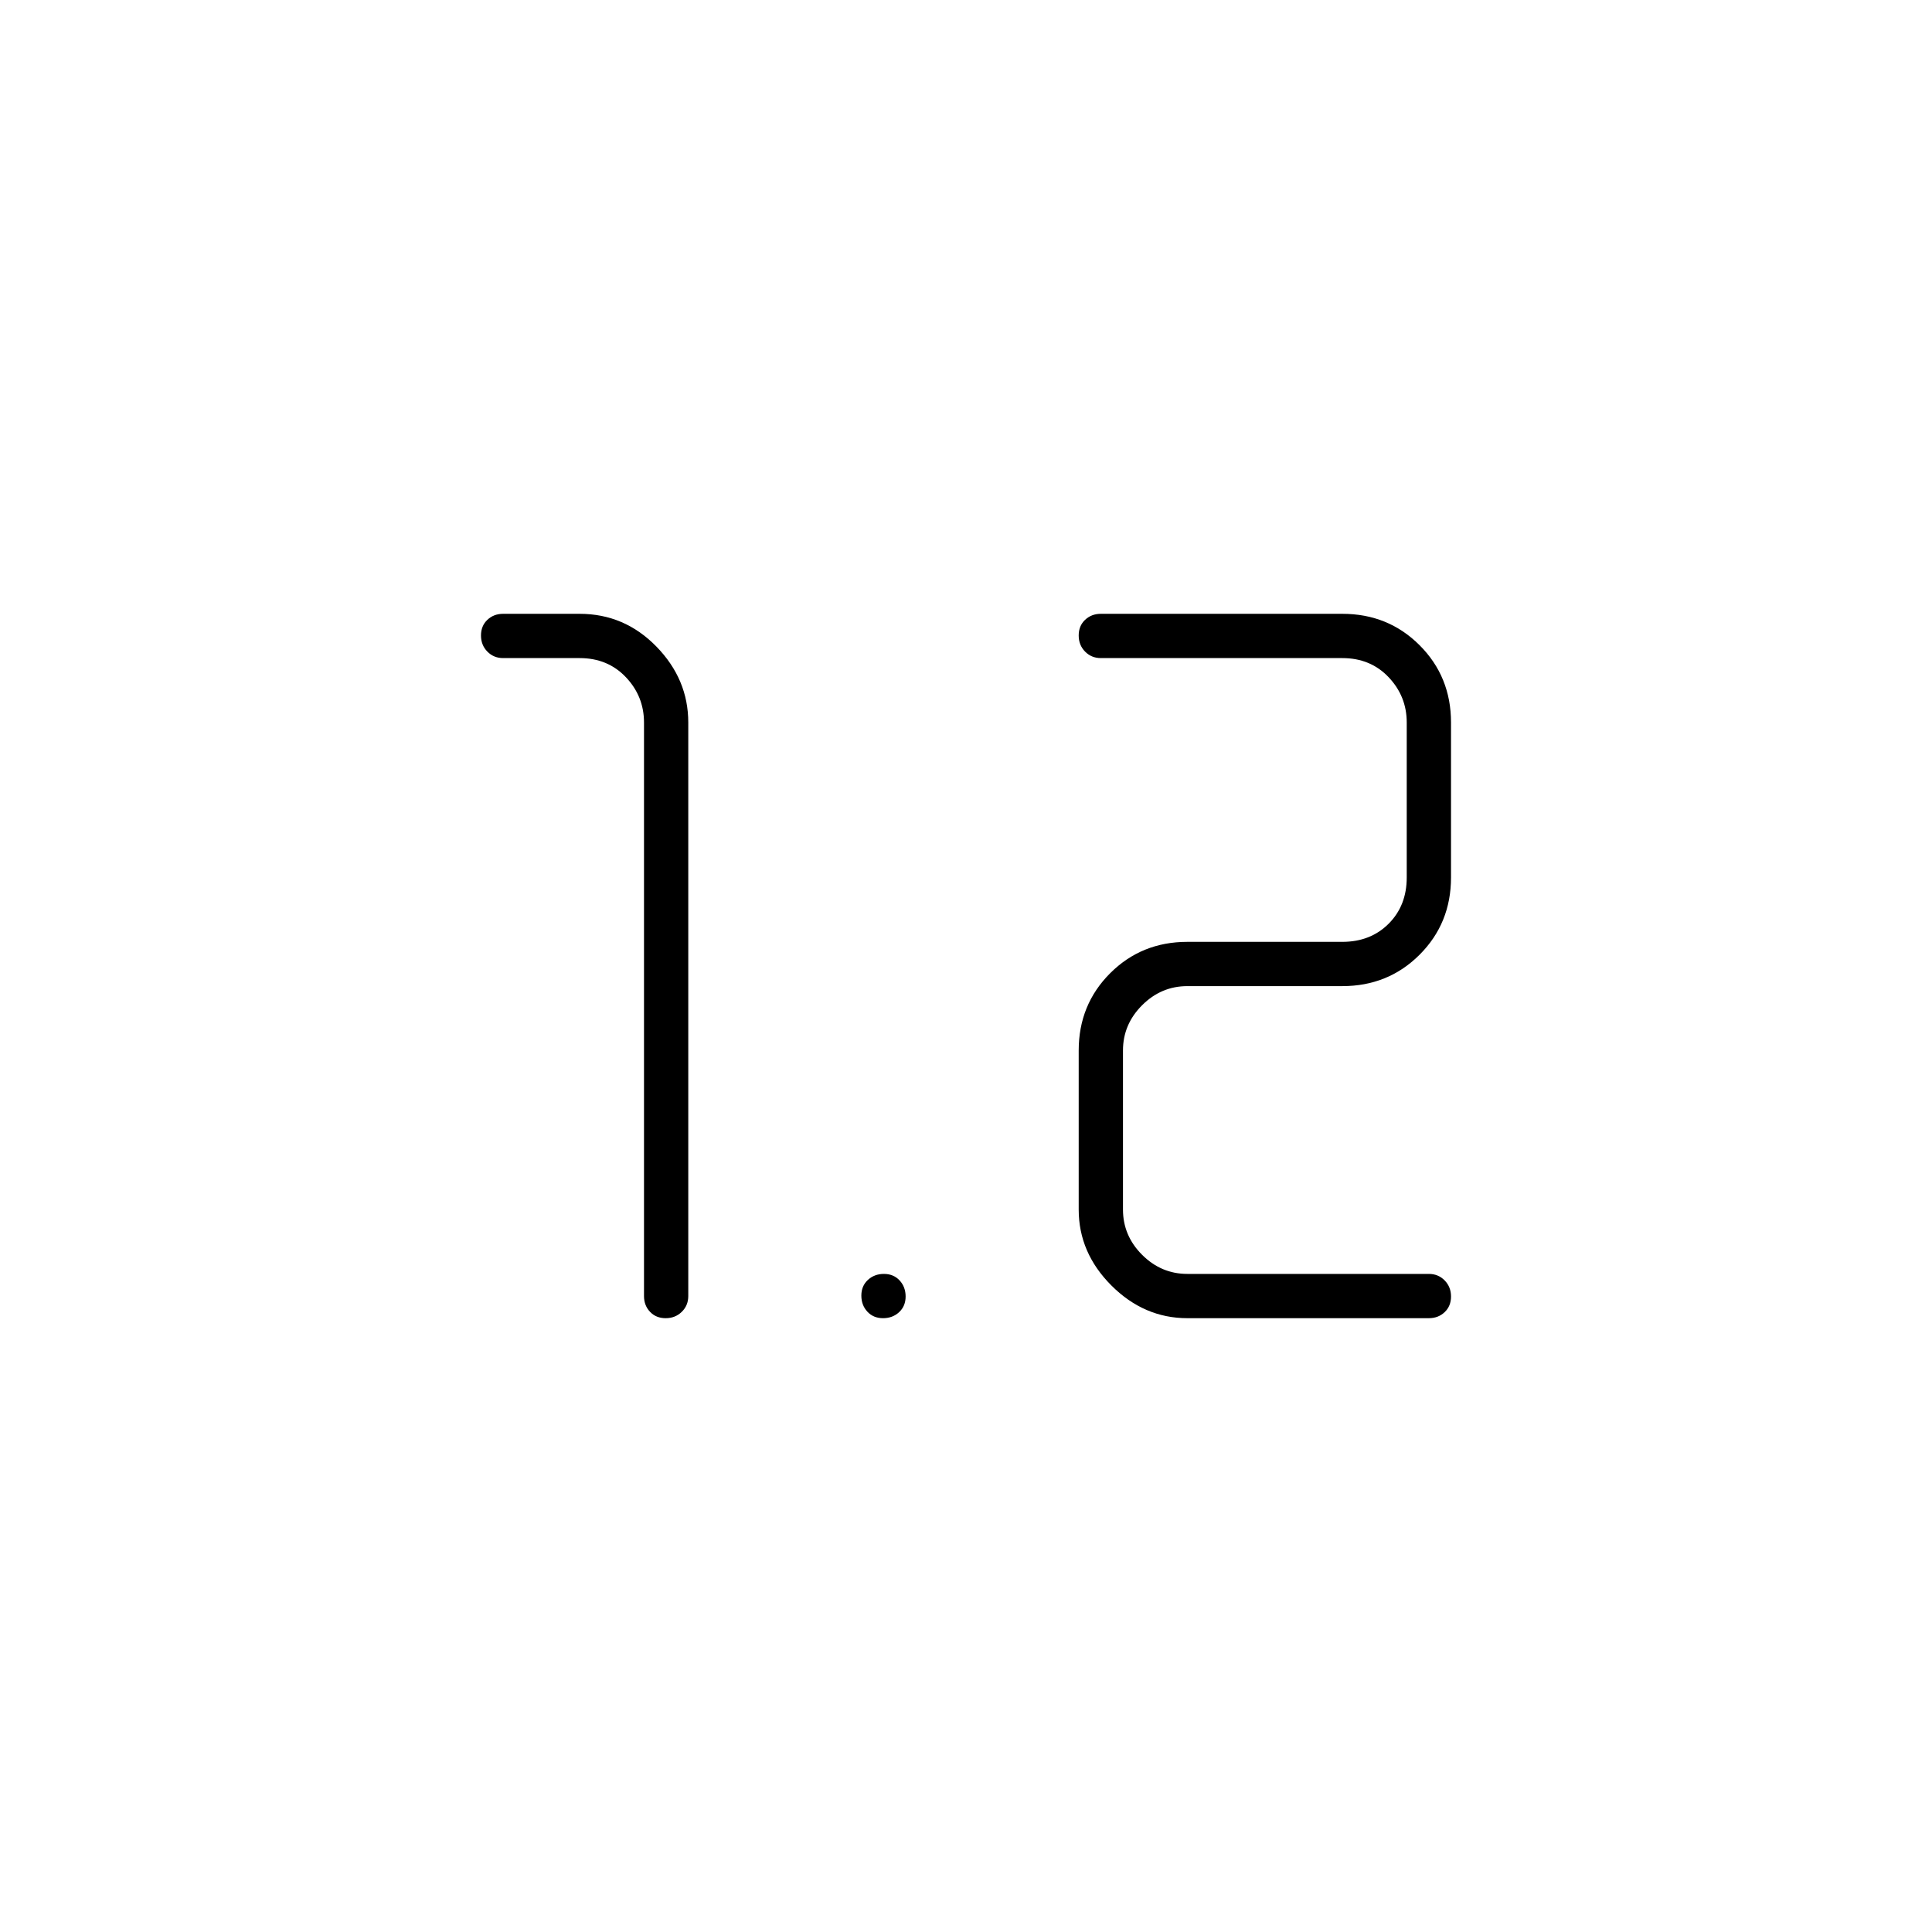 <svg xmlns="http://www.w3.org/2000/svg" height="48" viewBox="0 -960 960 960" width="48"><path d="M330.77-305q-4.77 0-7.77-3.16t-3-7.84v-285q0-13-9-22.5t-23-9.5h-38q-4.68 0-7.84-3.23t-3.16-8q0-4.77 3.16-7.77t7.84-3h38q22.27 0 38.14 16.25Q342-622.5 342-601v285q0 4.68-3.23 7.84t-8 3.16ZM590-305q-21.5 0-37.75-16.25T536-359v-79q0-22.77 15.61-38.39Q567.22-492 590-492h77q14 0 23-9t9-23v-77q0-13-9-22.5t-23-9.5H547q-4.67 0-7.84-3.23-3.16-3.23-3.16-8t3.16-7.77q3.17-3 7.84-3h120q22.78 0 38.39 15.61T721-601v77q0 22.77-15.61 38.39Q689.78-470 667-470h-77q-13 0-22.5 9.5T558-438v79q0 13 9.5 22.5T590-327h120q4.67 0 7.84 3.23 3.16 3.23 3.16 8t-3.16 7.77q-3.17 3-7.84 3H590Zm-151.23 0q-4.77 0-7.77-3.23t-3-8q0-4.77 3.23-7.77t8-3q4.77 0 7.77 3.23t3 8q0 4.77-3.23 7.77t-8 3Z"/></svg>